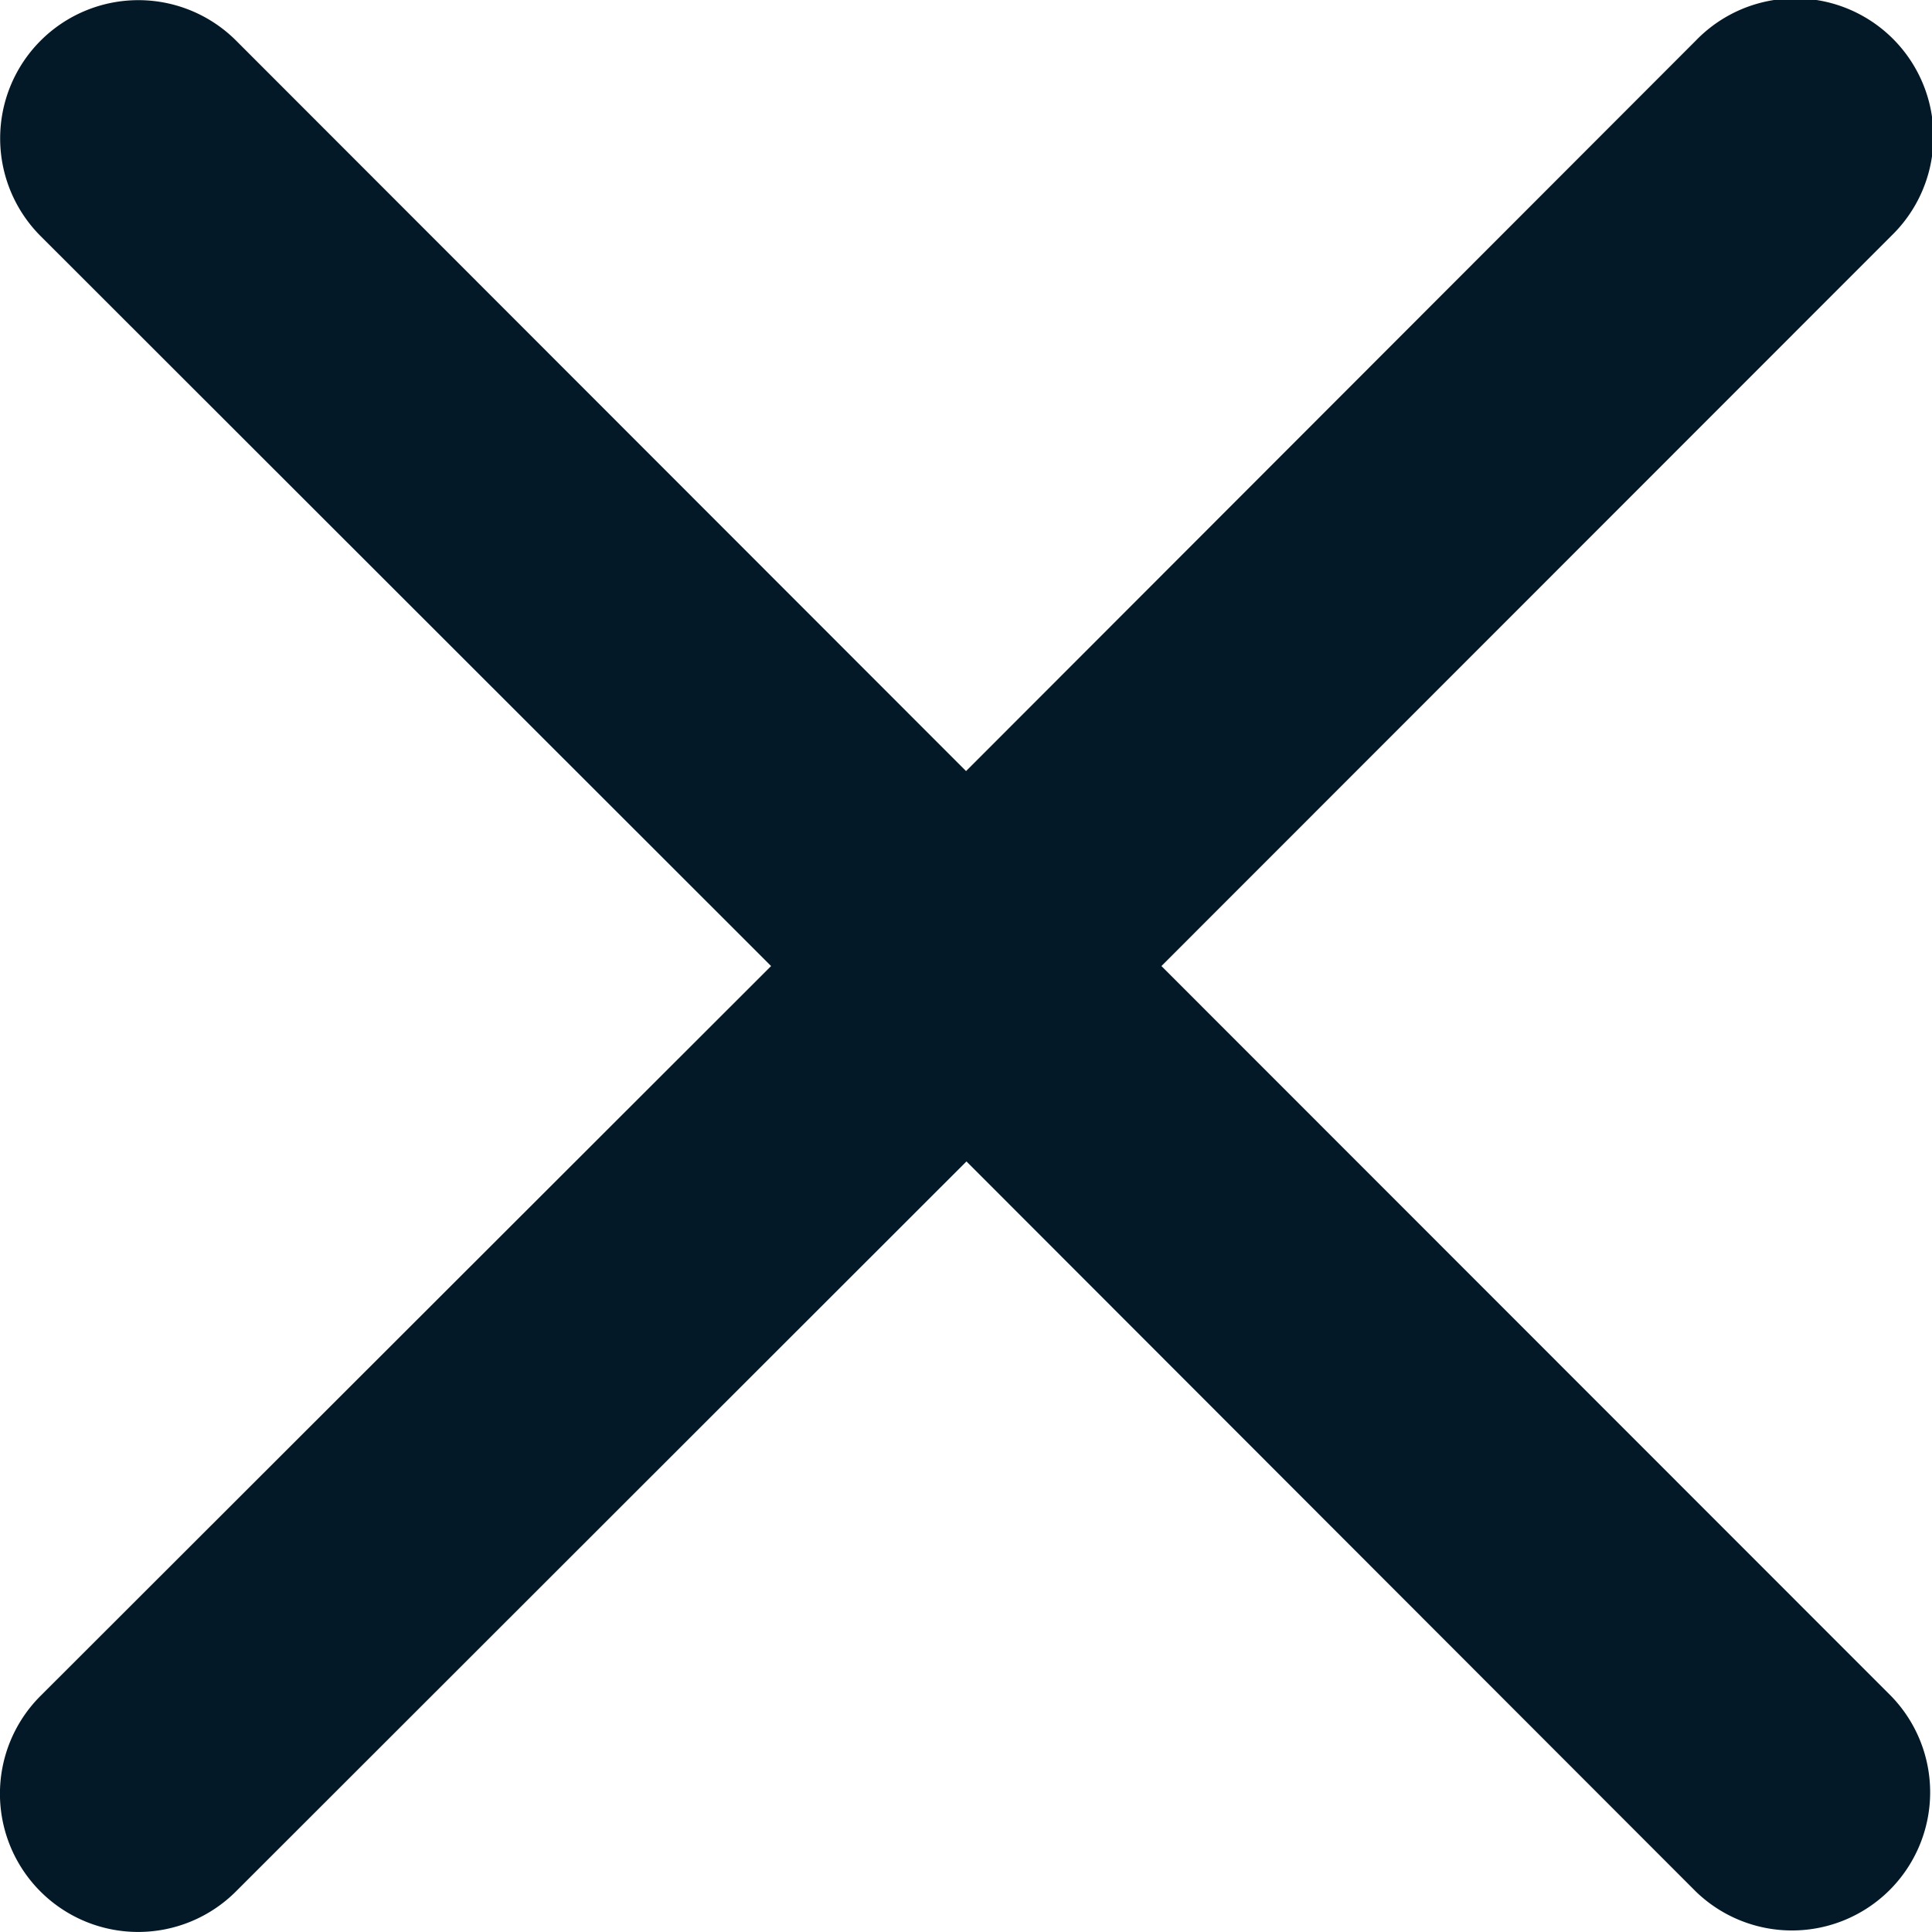 <svg xmlns="http://www.w3.org/2000/svg" xmlns:xlink="http://www.w3.org/1999/xlink" width="18.541" height="18.542" viewBox="0 0 18.541 18.542">
  <defs>
    <clipPath id="clip-path">
      <rect id="Rectangle_1163" data-name="Rectangle 1163" width="18.541" height="18.542" fill="#031927"/>
    </clipPath>
  </defs>
  <g id="Group_1240" data-name="Group 1240" transform="translate(0 0)">
    <g id="Group_1239" data-name="Group 1239" transform="translate(0 0)" clip-path="url(#clip-path)">
      <path id="Path_926" data-name="Path 926" d="M18.15,16.278a1.326,1.326,0,0,1-1.875,1.875l-7-7.007L2.264,18.152A1.326,1.326,0,1,1,.388,16.276L7.4,9.271.39,2.266A1.326,1.326,0,0,1,2.266.39L9.271,7.4,16.276.388a1.326,1.326,0,1,1,1.875,1.875L11.146,9.271Z" transform="translate(0 0)" fill="#031927"/>
    </g>
  </g>
</svg>
